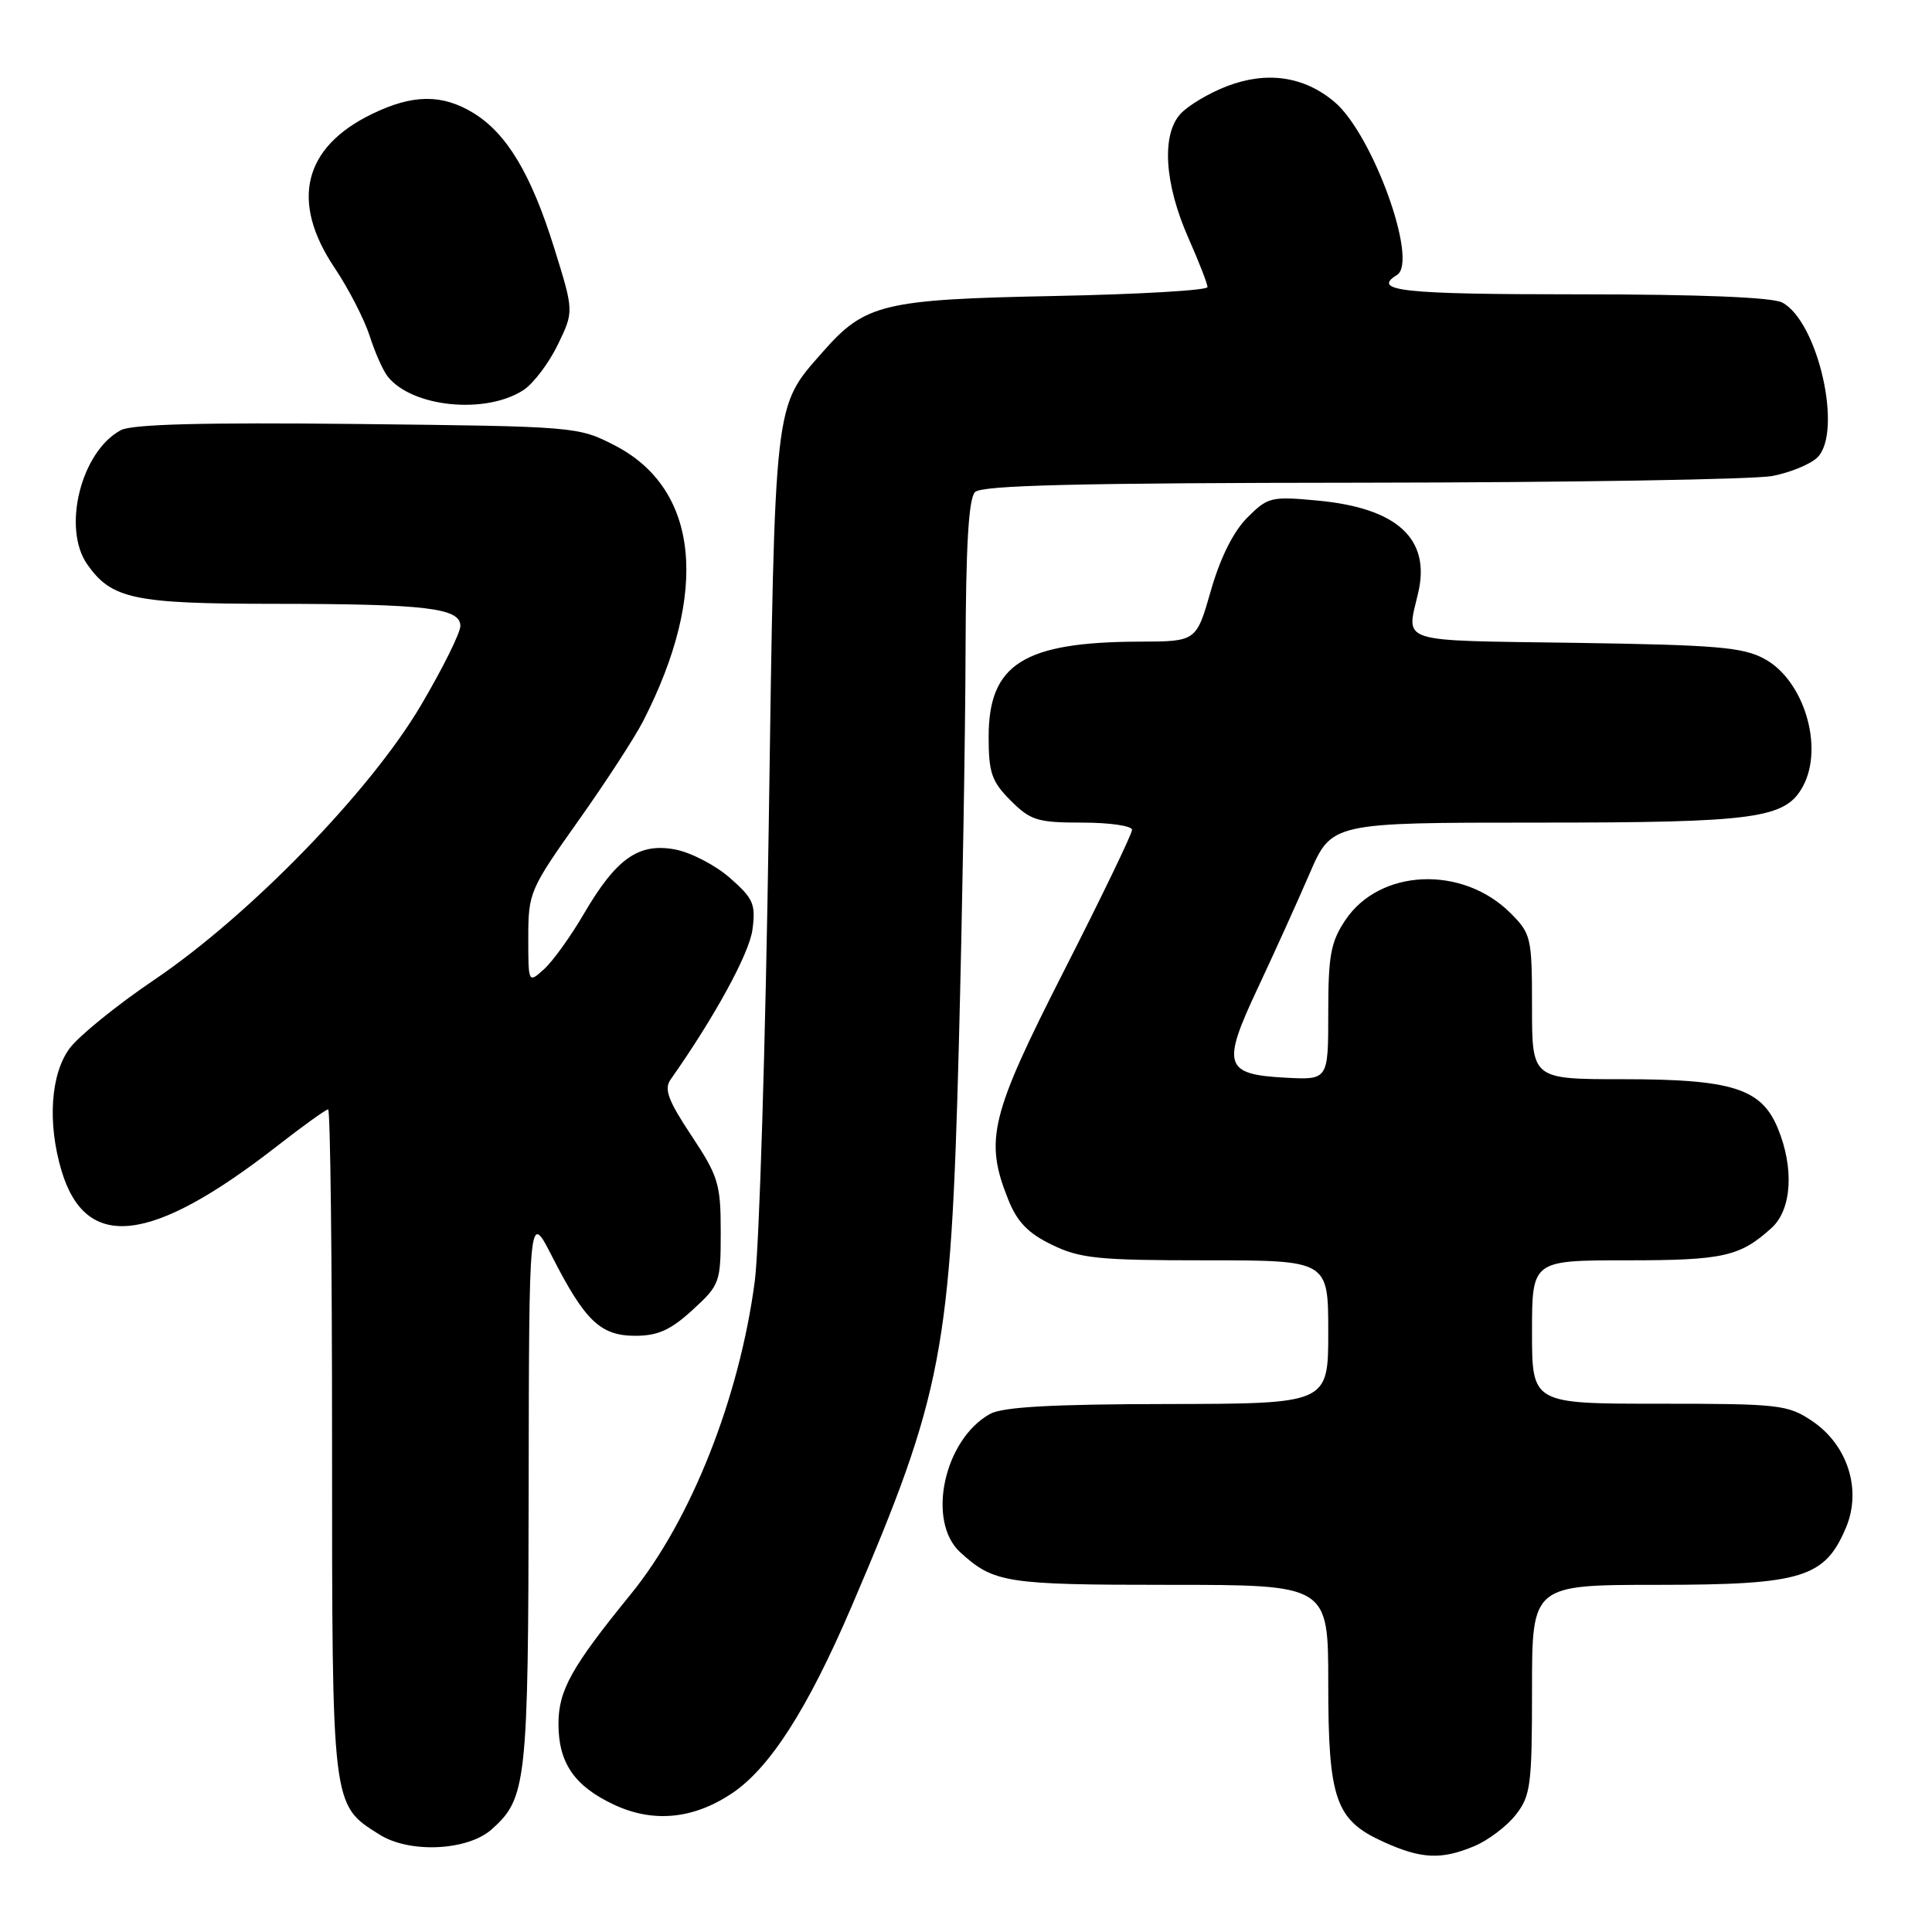 <?xml version="1.0" encoding="UTF-8" standalone="no"?>
<!DOCTYPE svg PUBLIC "-//W3C//DTD SVG 1.1//EN" "http://www.w3.org/Graphics/SVG/1.1/DTD/svg11.dtd" >
<svg xmlns="http://www.w3.org/2000/svg" xmlns:xlink="http://www.w3.org/1999/xlink" version="1.1" viewBox="0 0 256 256">
 <g >
 <path fill="currentColor"
d=" M 195.36 244.62 C 197.18 243.86 199.64 242.00 200.83 240.49 C 202.82 237.96 203.00 236.57 203.00 223.87 C 203.00 210.00 203.00 210.00 219.75 210.00 C 238.81 209.99 241.82 209.07 244.62 202.37 C 246.71 197.36 244.81 191.44 240.10 188.28 C 236.90 186.13 235.73 186.00 219.85 186.00 C 203.00 186.00 203.00 186.00 203.00 176.50 C 203.00 167.00 203.00 167.00 215.57 167.00 C 228.36 167.00 230.57 166.50 234.75 162.70 C 237.43 160.26 237.76 154.75 235.54 149.43 C 233.36 144.22 229.47 143.00 215.03 143.00 C 203.00 143.00 203.00 143.00 203.00 133.42 C 203.00 124.23 202.88 123.73 200.16 121.00 C 193.80 114.64 182.85 115.09 178.28 121.90 C 176.33 124.80 176.00 126.59 176.00 134.20 C 176.00 143.10 176.00 143.10 170.35 142.80 C 162.21 142.37 161.84 141.17 166.67 130.91 C 168.84 126.29 171.93 119.46 173.53 115.75 C 176.45 109.00 176.45 109.00 203.75 109.00 C 232.76 109.00 236.61 108.47 238.92 104.15 C 241.69 98.97 239.03 90.15 233.83 87.32 C 230.96 85.75 227.48 85.46 208.75 85.18 C 184.79 84.83 186.36 85.33 187.93 78.50 C 189.57 71.37 185.11 67.31 174.60 66.33 C 168.42 65.75 167.99 65.86 165.25 68.61 C 163.42 70.45 161.68 73.94 160.45 78.25 C 158.52 85.00 158.52 85.00 151.01 85.02 C 135.63 85.07 131.00 87.99 131.00 97.63 C 131.00 102.40 131.40 103.55 133.92 106.08 C 136.56 108.72 137.49 109.00 143.42 109.00 C 147.04 109.00 150.00 109.43 150.00 109.96 C 150.00 110.50 145.95 118.89 141.00 128.61 C 131.21 147.84 130.43 151.04 133.59 158.93 C 134.78 161.92 136.23 163.42 139.41 164.95 C 143.13 166.76 145.56 167.00 159.82 167.00 C 176.00 167.00 176.00 167.00 176.00 176.50 C 176.00 186.00 176.00 186.00 154.75 186.04 C 139.39 186.06 132.86 186.43 131.19 187.35 C 125.07 190.75 122.74 201.59 127.25 205.70 C 131.70 209.75 133.29 210.00 154.93 210.00 C 176.00 210.00 176.00 210.00 176.00 223.05 C 176.00 238.44 176.95 241.17 183.32 244.06 C 188.33 246.33 190.97 246.46 195.36 244.62 Z  M 65.15 242.40 C 69.78 238.27 70.00 236.30 70.05 197.28 C 70.10 160.50 70.10 160.50 73.16 166.50 C 77.52 175.04 79.57 177.00 84.19 177.00 C 87.17 177.00 88.87 176.23 91.76 173.58 C 95.39 170.26 95.50 169.95 95.50 163.24 C 95.50 156.88 95.19 155.86 91.62 150.48 C 88.55 145.86 87.97 144.31 88.84 143.07 C 94.71 134.73 99.27 126.37 99.70 123.21 C 100.16 119.80 99.83 119.06 96.72 116.33 C 94.80 114.64 91.53 112.95 89.46 112.56 C 84.62 111.65 81.66 113.74 77.35 121.11 C 75.62 124.08 73.25 127.37 72.10 128.41 C 70.00 130.31 70.00 130.31 70.00 124.21 C 70.00 118.30 70.21 117.82 76.60 108.80 C 80.23 103.69 84.11 97.72 85.22 95.55 C 94.02 78.39 92.61 64.77 81.46 59.02 C 76.60 56.52 76.33 56.50 47.34 56.18 C 26.95 55.96 17.48 56.21 16.01 57.00 C 10.74 59.82 8.20 69.98 11.56 74.78 C 14.78 79.37 17.73 80.00 36.20 80.01 C 56.48 80.02 61.00 80.56 61.00 82.94 C 61.00 83.86 58.64 88.61 55.75 93.50 C 49.04 104.86 33.10 121.26 20.47 129.81 C 15.50 133.17 10.44 137.27 9.22 138.92 C 6.70 142.33 6.27 148.83 8.15 155.12 C 11.37 165.86 20.00 164.88 36.73 151.85 C 40.15 149.18 43.19 147.00 43.48 147.00 C 43.77 147.00 44.00 166.82 44.00 191.05 C 44.00 239.66 43.93 239.10 50.30 243.10 C 54.28 245.60 61.96 245.24 65.15 242.40 Z  M 96.91 237.68 C 101.98 234.33 107.02 226.46 112.86 212.82 C 124.91 184.68 125.99 178.99 127.05 138.50 C 127.51 120.90 127.91 97.48 127.94 86.45 C 127.98 72.25 128.35 66.05 129.20 65.20 C 130.10 64.30 142.91 63.99 180.45 63.96 C 207.98 63.93 232.46 63.53 234.85 63.07 C 237.24 62.61 239.92 61.50 240.82 60.61 C 244.21 57.22 240.90 42.62 236.16 40.09 C 234.86 39.39 225.18 39.00 209.07 39.00 C 185.83 39.00 181.67 38.56 185.11 36.43 C 187.99 34.65 181.88 17.76 176.82 13.50 C 172.79 10.11 167.88 9.39 162.58 11.42 C 160.20 12.33 157.42 13.99 156.41 15.10 C 153.88 17.89 154.30 24.37 157.47 31.54 C 158.86 34.68 160.00 37.60 160.00 38.04 C 160.00 38.47 150.89 39.00 139.75 39.22 C 117.02 39.67 114.62 40.25 109.02 46.63 C 102.50 54.06 102.69 52.41 101.86 109.50 C 101.44 138.10 100.61 165.23 100.01 169.78 C 97.97 185.25 91.55 201.46 83.59 211.23 C 75.73 220.88 74.00 223.98 74.00 228.42 C 74.00 233.61 76.12 236.68 81.38 239.14 C 86.54 241.55 91.82 241.05 96.91 237.68 Z  M 69.37 51.68 C 70.69 50.81 72.73 48.11 73.91 45.68 C 76.05 41.26 76.05 41.26 73.44 32.88 C 70.38 23.06 67.16 17.68 62.71 14.96 C 58.58 12.45 54.70 12.48 49.32 15.09 C 40.18 19.51 38.43 26.70 44.35 35.51 C 46.19 38.26 48.27 42.30 48.98 44.50 C 49.68 46.70 50.76 49.13 51.38 49.90 C 54.63 53.98 64.39 54.94 69.37 51.68 Z "/>
</g>
</svg>